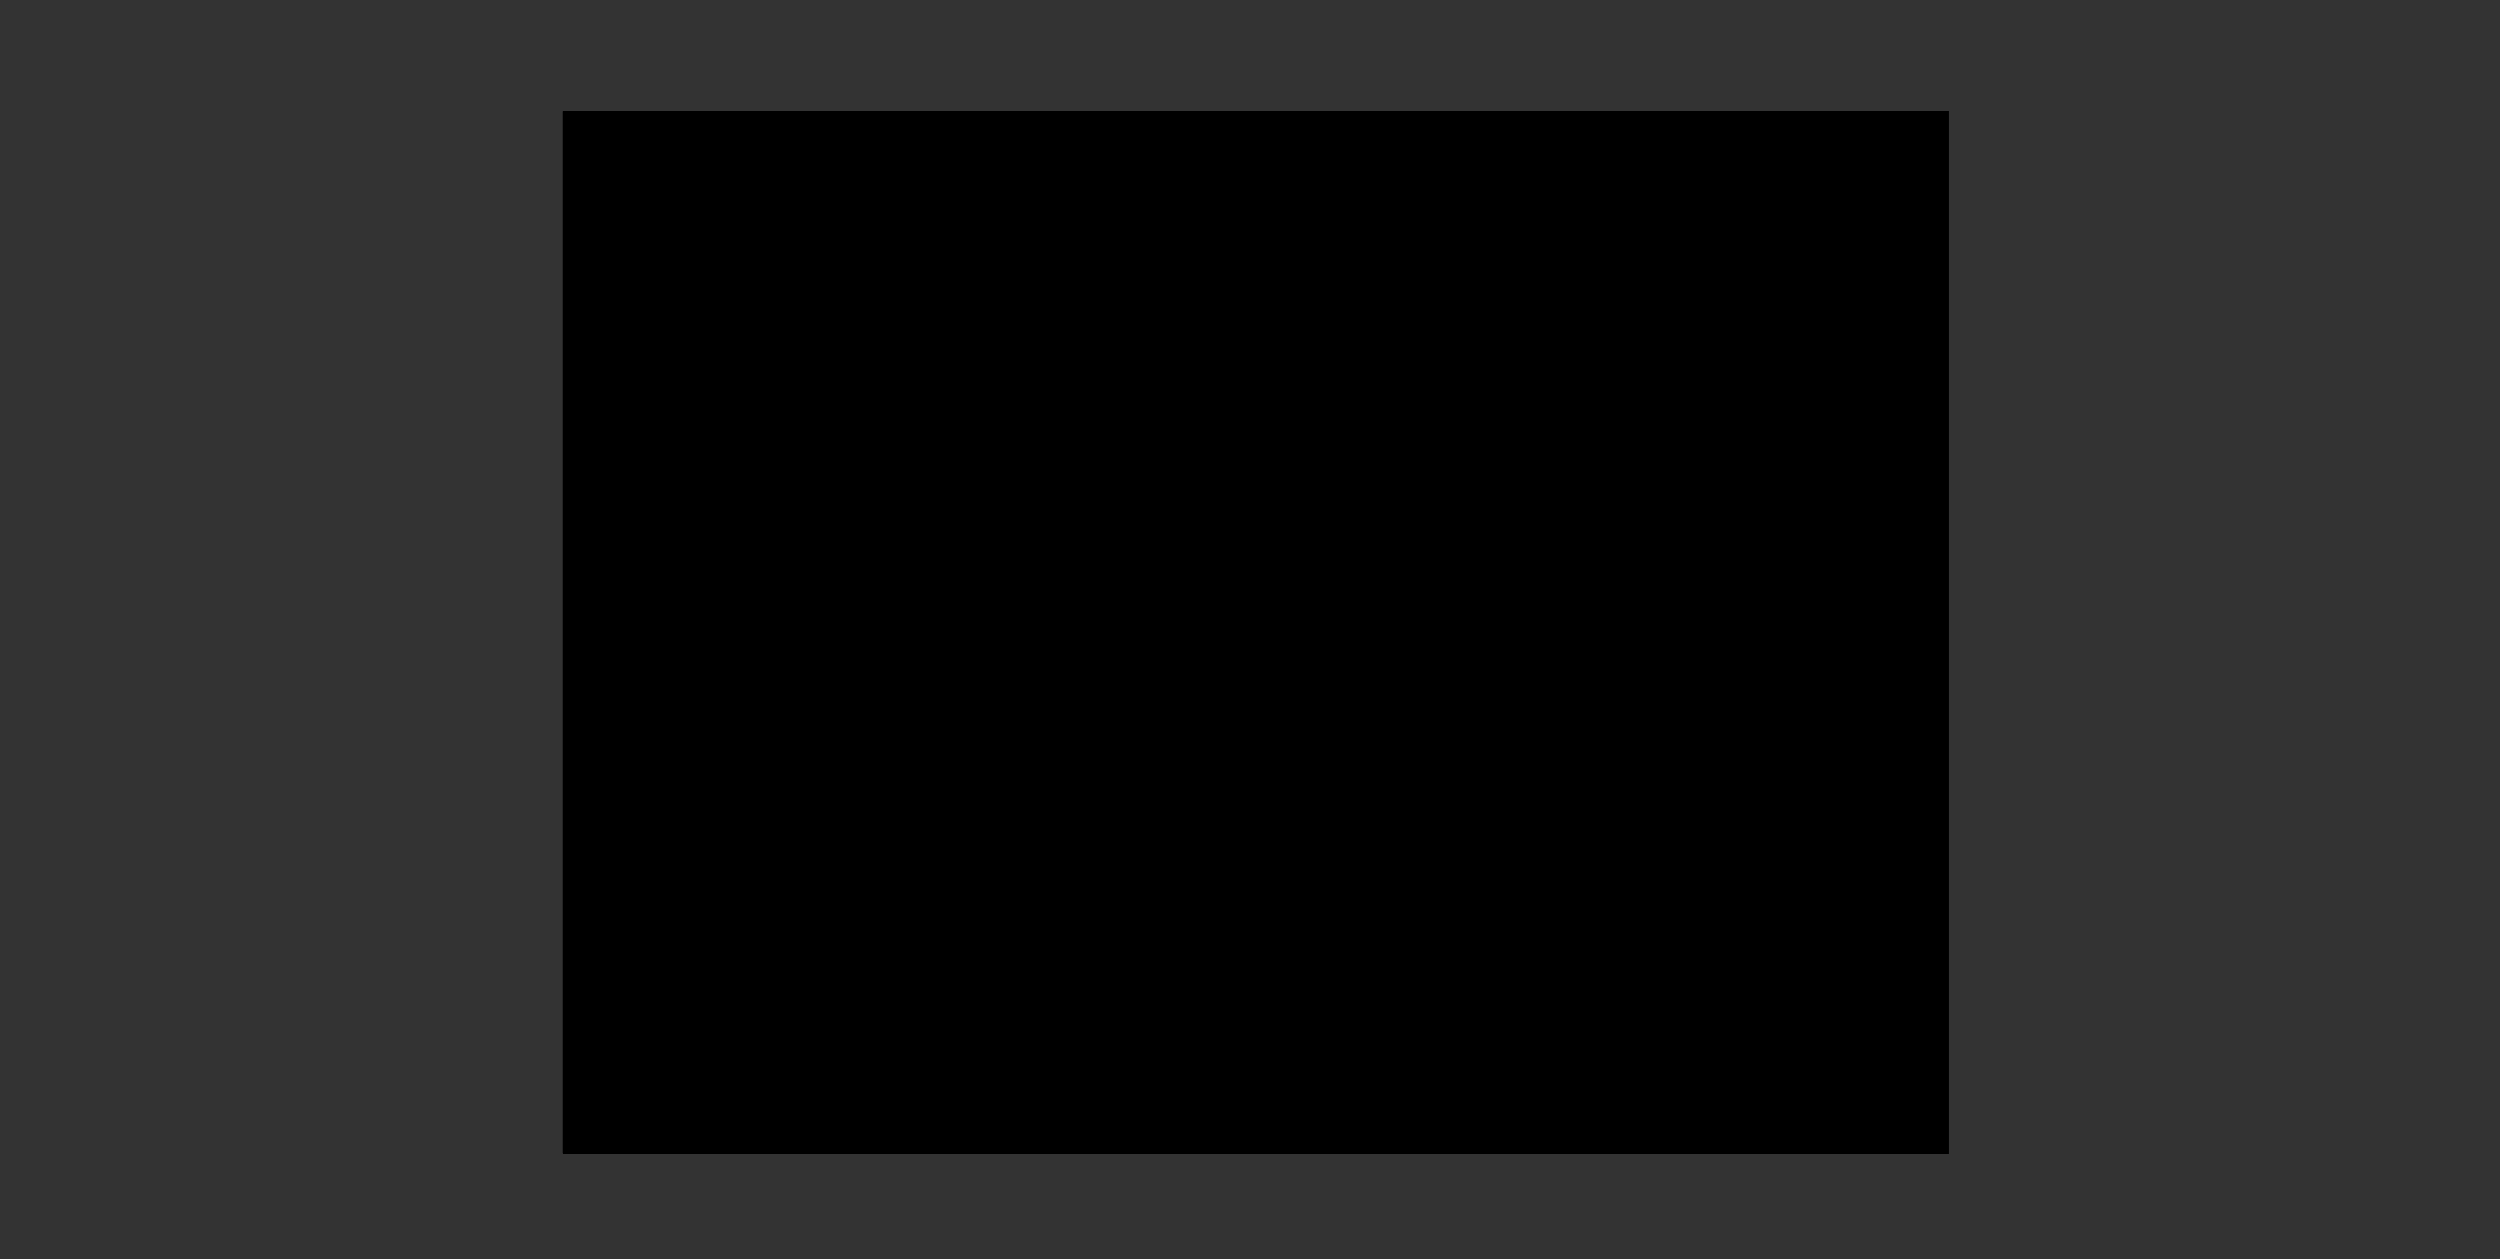 <?xml version="1.0" encoding="utf-8"?>
<!-- Generator: Adobe Illustrator 21.1.0, SVG Export Plug-In . SVG Version: 6.00 Build 0)  -->
<svg version="1.1" id="Capa_1" xmlns="http://www.w3.org/2000/svg" xmlns:xlink="http://www.w3.org/1999/xlink" x="0px" y="0px"
	 viewBox="0 0 135 68" style="enable-background:new 0 0 135 68;" xml:space="preserve">
<rect x="0" y="0" width="135" height="68" fill="#333333" stroke="none"/>
<style type="text/css">
	.st0{clip-path:url(#SVGID_2_);fill:#FFFFFF;}
	.st1{clip-path:url(#SVGID_4_);fill:#FFFFFF;}
	.st2{clip-path:url(#SVGID_6_);fill:#FFFFFF;}
	.st3{clip-path:url(#SVGID_8_);}
	.st4{clip-path:url(#SVGID_32_);}
	.st5{clip-path:url(#SVGID_33_);}
	.st6{clip-path:url(#SVGID_34_);}
	.st7{clip-path:url(#SVGID_35_);}
	.st8{clip-path:url(#SVGID_36_);}
	.st9{clip-path:url(#SVGID_37_);}
	.st10{clip-path:url(#SVGID_38_);}
	.st11{clip-path:url(#SVGID_39_);}
	.st12{clip-path:url(#SVGID_40_);}
	.st13{clip-path:url(#SVGID_41_);}
	.st14{clip-path:url(#SVGID_42_);}
	.st15{clip-path:url(#SVGID_43_);}
	.st16{clip-path:url(#SVGID_44_);}
	.st17{clip-path:url(#SVGID_45_);}
	.st18{clip-path:url(#SVGID_46_);}
	.st19{clip-path:url(#SVGID_47_);}
	.st20{clip-path:url(#SVGID_48_);}
	.st21{clip-path:url(#SVGID_49_);}
	.st22{clip-path:url(#SVGID_50_);}
	.st23{clip-path:url(#SVGID_51_);}
	.st24{clip-path:url(#SVGID_52_);}
	.st25{clip-path:url(#SVGID_53_);}
	.st26{clip-path:url(#SVGID_54_);fill:#FFFFFF;}
</style>
<g id="Capa_2">
</g>
<g>
	<g>
		<g id="Capa_1_1_">
			<g>
				<defs>
					<rect id="SVGID_1_" x="30.4" y="6" width="74.8" height="56.3"/>
				</defs>
				<use xlink:href="#SVGID_1_"  style="overflow:visible;fill:#FFFFFF;"/>
				<clipPath id="SVGID_2_">
					<use xlink:href="#SVGID_1_"  style="overflow:visible;"/>
				</clipPath>
				<rect x="37.1" y="56" class="st0" width="0.2" height="3.2"/>
			</g>
			<g>
				<defs>
					<rect id="SVGID_3_" x="30.4" y="6" width="74.8" height="56.3"/>
				</defs>
				<use xlink:href="#SVGID_3_"  style="overflow:visible;fill:#FFFFFF;"/>
				<clipPath id="SVGID_4_">
					<use xlink:href="#SVGID_3_"  style="overflow:visible;"/>
				</clipPath>
				<polygon class="st1" points="40.8,59.1 40.4,59.1 38.7,56.4 38.7,59.1 38.4,59.1 38.4,56 38.7,56 40.5,58.5 40.5,56 40.8,56 
									"/>
			</g>
			<g>
				<defs>
					<rect id="SVGID_5_" x="30.4" y="6" width="74.8" height="56.3"/>
				</defs>
				<use xlink:href="#SVGID_5_"  style="overflow:visible;fill:#FFFFFF;"/>
				<clipPath id="SVGID_6_">
					<use xlink:href="#SVGID_5_"  style="overflow:visible;"/>
				</clipPath>
				<polygon class="st2" points="43.9,59.1 43.7,59.1 42.1,56.4 42.1,59.1 41.8,59.1 41.8,56 42,56 43.7,58.5 43.7,56 43.9,56 				
					"/>
			</g>
			<g>
				<defs>
					<rect id="SVGID_7_" x="30.4" y="6" width="74.8" height="56.3"/>
				</defs>
				<use xlink:href="#SVGID_7_"  style="overflow:visible;fill:#FFFFFF;"/>
				<clipPath id="SVGID_8_">
					<use xlink:href="#SVGID_7_"  style="overflow:visible;"/>
				</clipPath>
				<g class="st3">
					<g>
						<defs>
							<rect id="SVGID_9_" x="30.4" y="6" width="74.8" height="56.3"/>
						</defs>
						<defs>
							<rect id="SVGID_10_" x="30.4" y="6" width="74.8" height="56.3"/>
						</defs>
						<defs>
							<rect id="SVGID_11_" x="30.4" y="6" width="74.8" height="56.3"/>
						</defs>
						<defs>
							<rect id="SVGID_12_" x="30.4" y="6" width="74.8" height="56.3"/>
						</defs>
						<defs>
							<rect id="SVGID_13_" x="30.4" y="6" width="74.8" height="56.3"/>
						</defs>
						<defs>
							<rect id="SVGID_14_" x="30.4" y="6" width="74.8" height="56.3"/>
						</defs>
						<defs>
							<rect id="SVGID_15_" x="30.4" y="6" width="74.8" height="56.3"/>
						</defs>
						<defs>
							<rect id="SVGID_16_" x="30.4" y="6" width="74.8" height="56.3"/>
						</defs>
						<defs>
							<rect id="SVGID_17_" x="30.4" y="6" width="74.8" height="56.3"/>
						</defs>
						<defs>
							<rect id="SVGID_18_" x="30.4" y="6" width="74.8" height="56.3"/>
						</defs>
						<defs>
							<rect id="SVGID_19_" x="30.4" y="6" width="74.8" height="56.3"/>
						</defs>
						<defs>
							<rect id="SVGID_20_" x="30.4" y="6" width="74.8" height="56.3"/>
						</defs>
						<defs>
							<rect id="SVGID_21_" x="30.4" y="6" width="74.8" height="56.3"/>
						</defs>
						<defs>
							<rect id="SVGID_22_" x="30.4" y="6" width="74.8" height="56.3"/>
						</defs>
						<defs>
							<rect id="SVGID_23_" x="30.4" y="6" width="74.8" height="56.3"/>
						</defs>
						<defs>
							<rect id="SVGID_24_" x="30.4" y="6" width="74.8" height="56.3"/>
						</defs>
						<defs>
							<rect id="SVGID_25_" x="30.4" y="6" width="74.8" height="56.3"/>
						</defs>
						<defs>
							<rect id="SVGID_26_" x="30.4" y="6" width="74.8" height="56.3"/>
						</defs>
						<defs>
							<rect id="SVGID_27_" x="30.4" y="6" width="74.8" height="56.3"/>
						</defs>
						<defs>
							<rect id="SVGID_28_" x="30.4" y="6" width="74.8" height="56.3"/>
						</defs>
						<defs>
							<rect id="SVGID_29_" x="30.4" y="6" width="74.8" height="56.3"/>
						</defs>
						<defs>
							<rect id="SVGID_30_" x="30.4" y="6" width="74.8" height="56.3"/>
						</defs>
						<defs>
							<rect id="SVGID_31_" x="30.4" y="6" width="74.8" height="56.3"/>
						</defs>
						<use xlink:href="#SVGID_9_"  style="overflow:visible;fill:#FFFFFF;"/>
						<use xlink:href="#SVGID_10_"  style="overflow:visible;fill:#FFFFFF;"/>
						<use xlink:href="#SVGID_11_"  style="overflow:visible;fill:#FFFFFF;"/>
						<use xlink:href="#SVGID_12_"  style="overflow:visible;fill:#FFFFFF;"/>
						<use xlink:href="#SVGID_13_"  style="overflow:visible;fill:#FFFFFF;"/>
						<use xlink:href="#SVGID_14_"  style="overflow:visible;fill:#FFFFFF;"/>
						<use xlink:href="#SVGID_15_"  style="overflow:visible;fill:#FFFFFF;"/>
						<use xlink:href="#SVGID_16_"  style="overflow:visible;fill:#FFFFFF;"/>
						<use xlink:href="#SVGID_17_"  style="overflow:visible;fill:#FFFFFF;"/>
						<use xlink:href="#SVGID_18_"  style="overflow:visible;fill:#FFFFFF;"/>
						<use xlink:href="#SVGID_19_"  style="overflow:visible;fill:#FFFFFF;"/>
						<use xlink:href="#SVGID_20_"  style="overflow:visible;fill:#FFFFFF;"/>
						<use xlink:href="#SVGID_21_"  style="overflow:visible;fill:#FFFFFF;"/>
						<use xlink:href="#SVGID_22_"  style="overflow:visible;fill:#FFFFFF;"/>
						<use xlink:href="#SVGID_23_"  style="overflow:visible;fill:#FFFFFF;"/>
						<use xlink:href="#SVGID_24_"  style="overflow:visible;fill:#FFFFFF;"/>
						<use xlink:href="#SVGID_25_"  style="overflow:visible;fill:#FFFFFF;"/>
						<use xlink:href="#SVGID_26_"  style="overflow:visible;fill:#FFFFFF;"/>
						<use xlink:href="#SVGID_27_"  style="overflow:visible;fill:#FFFFFF;"/>
						<use xlink:href="#SVGID_28_"  style="overflow:visible;fill:#FFFFFF;"/>
						<use xlink:href="#SVGID_29_"  style="overflow:visible;fill:#FFFFFF;"/>
						<use xlink:href="#SVGID_30_"  style="overflow:visible;fill:#FFFFFF;"/>
						<use xlink:href="#SVGID_31_"  style="overflow:visible;fill:#FFFFFF;"/>
						<clipPath id="SVGID_32_">
							<use xlink:href="#SVGID_9_"  style="overflow:visible;"/>
						</clipPath>
						<clipPath id="SVGID_33_" class="st4">
							<use xlink:href="#SVGID_10_"  style="overflow:visible;"/>
						</clipPath>
						<clipPath id="SVGID_34_" class="st5">
							<use xlink:href="#SVGID_11_"  style="overflow:visible;"/>
						</clipPath>
						<clipPath id="SVGID_35_" class="st6">
							<use xlink:href="#SVGID_12_"  style="overflow:visible;"/>
						</clipPath>
						<clipPath id="SVGID_36_" class="st7">
							<use xlink:href="#SVGID_13_"  style="overflow:visible;"/>
						</clipPath>
						<clipPath id="SVGID_37_" class="st8">
							<use xlink:href="#SVGID_14_"  style="overflow:visible;"/>
						</clipPath>
						<clipPath id="SVGID_38_" class="st9">
							<use xlink:href="#SVGID_15_"  style="overflow:visible;"/>
						</clipPath>
						<clipPath id="SVGID_39_" class="st10">
							<use xlink:href="#SVGID_16_"  style="overflow:visible;"/>
						</clipPath>
						<clipPath id="SVGID_40_" class="st11">
							<use xlink:href="#SVGID_17_"  style="overflow:visible;"/>
						</clipPath>
						<clipPath id="SVGID_41_" class="st12">
							<use xlink:href="#SVGID_18_"  style="overflow:visible;"/>
						</clipPath>
						<clipPath id="SVGID_42_" class="st13">
							<use xlink:href="#SVGID_19_"  style="overflow:visible;"/>
						</clipPath>
						<clipPath id="SVGID_43_" class="st14">
							<use xlink:href="#SVGID_20_"  style="overflow:visible;"/>
						</clipPath>
						<clipPath id="SVGID_44_" class="st15">
							<use xlink:href="#SVGID_21_"  style="overflow:visible;"/>
						</clipPath>
						<clipPath id="SVGID_45_" class="st16">
							<use xlink:href="#SVGID_22_"  style="overflow:visible;"/>
						</clipPath>
						<clipPath id="SVGID_46_" class="st17">
							<use xlink:href="#SVGID_23_"  style="overflow:visible;"/>
						</clipPath>
						<clipPath id="SVGID_47_" class="st18">
							<use xlink:href="#SVGID_24_"  style="overflow:visible;"/>
						</clipPath>
						<clipPath id="SVGID_48_" class="st19">
							<use xlink:href="#SVGID_25_"  style="overflow:visible;"/>
						</clipPath>
						<clipPath id="SVGID_49_" class="st20">
							<use xlink:href="#SVGID_26_"  style="overflow:visible;"/>
						</clipPath>
						<clipPath id="SVGID_50_" class="st21">
							<use xlink:href="#SVGID_27_"  style="overflow:visible;"/>
						</clipPath>
						<clipPath id="SVGID_51_" class="st22">
							<use xlink:href="#SVGID_28_"  style="overflow:visible;"/>
						</clipPath>
						<clipPath id="SVGID_52_" class="st23">
							<use xlink:href="#SVGID_29_"  style="overflow:visible;"/>
						</clipPath>
						<clipPath id="SVGID_53_" class="st24">
							<use xlink:href="#SVGID_30_"  style="overflow:visible;"/>
						</clipPath>
						<clipPath id="SVGID_54_" class="st25">
							<use xlink:href="#SVGID_31_"  style="overflow:visible;"/>
						</clipPath>
						<path class="st26" d="M45.7,58.8c-0.2-0.1-0.4-0.3-0.6-0.6c-0.1-0.2-0.2-0.6-0.2-0.8c0-0.3,0.1-0.6,0.2-0.8s0.3-0.4,0.6-0.6
							c0.2-0.1,0.4-0.2,0.8-0.2s0.6,0.1,0.8,0.2s0.4,0.3,0.6,0.6c0.1,0.2,0.2,0.6,0.2,0.8c0,0.3-0.1,0.6-0.2,0.8
							c-0.1,0.2-0.3,0.4-0.6,0.6c-0.2,0.1-0.4,0.1-0.8,0.1C46.1,58.9,45.9,58.9,45.7,58.8 M47.1,58.6c0.2-0.1,0.3-0.2,0.4-0.4
							s0.1-0.4,0.1-0.7c0-0.2,0-0.4-0.1-0.7c-0.1-0.2-0.2-0.3-0.4-0.4c-0.2-0.1-0.4-0.1-0.7-0.1s-0.4,0-0.7,0.1
							c-0.2,0.1-0.3,0.2-0.4,0.4c-0.1,0.2-0.1,0.4-0.1,0.7c0,0.2,0,0.4,0.1,0.7c0.1,0.2,0.2,0.3,0.4,0.4s0.4,0.1,0.7,0.1
							S46.9,58.7,47.1,58.6"/>
						<polygon class="st26" points="51.3,56 50.1,59.1 49.7,59.1 48.5,56 48.9,56 50,58.7 51,56 						"/>
						<path class="st26" d="M53.8,58.3h-1.4l-0.2,0.6h-0.2l1.1-2.9h0.3l1.1,2.9h-0.2L53.8,58.3z M53.7,58.1l-0.6-1.7l-0.6,1.7H53.7z
							"/>
						<path class="st26" d="M55.3,56.5c0.1-0.2,0.3-0.4,0.6-0.6c0.2-0.1,0.6-0.2,0.8-0.2c0.3,0,0.7,0.1,0.9,0.2
							c0.2,0.2,0.4,0.4,0.6,0.7h-0.3c-0.1-0.2-0.2-0.3-0.4-0.6c-0.2-0.1-0.4-0.2-0.7-0.2c-0.2,0-0.4,0-0.7,0.1
							c-0.2,0.1-0.3,0.2-0.4,0.4c-0.1,0.2-0.1,0.4-0.1,0.7c0,0.2,0,0.6,0.1,0.7c0.1,0.2,0.2,0.3,0.4,0.4c0.2,0.1,0.4,0.1,0.7,0.1
							c0.2,0,0.4-0.1,0.7-0.2c0.2-0.1,0.3-0.3,0.4-0.6H58c-0.1,0.3-0.3,0.6-0.6,0.7c-0.2,0.8-0.6,0.8-0.9,0.8
							c-0.3,0-0.6-0.1-0.8-0.2s-0.4-0.3-0.6-0.6c-0.1-0.2-0.2-0.6-0.2-0.9C55,57.1,55.1,56.7,55.3,56.5"/>
						<rect x="59" y="56" class="st26" width="0.2" height="3.2"/>
						<path class="st26" d="M60.9,58.8c-0.2-0.1-0.4-0.3-0.6-0.6c-0.1-0.2-0.2-0.6-0.2-0.8s0.1-0.6,0.2-0.8c0.1-0.2,0.3-0.4,0.6-0.6
							c0.2-0.1,0.4-0.2,0.8-0.2c0.3,0,0.6,0.1,0.8,0.2s0.4,0.3,0.6,0.6c0.1,0.2,0.2,0.6,0.2,0.8s-0.1,0.6-0.2,0.8
							c-0.1,0.2-0.3,0.4-0.6,0.6c-0.2,0.1-0.4,0.1-0.8,0.1C61.4,58.9,61.1,58.9,60.9,58.8 M62.3,58.6c0.2-0.1,0.3-0.2,0.4-0.4
							c0.1-0.2,0.1-0.4,0.1-0.7c0-0.2,0-0.4-0.1-0.7c-0.1-0.2-0.2-0.3-0.4-0.4c-0.2-0.1-0.4-0.1-0.7-0.1c-0.2,0-0.4,0-0.7,0.1
							c-0.2,0.1-0.3,0.2-0.4,0.4c-0.1,0.2-0.1,0.4-0.1,0.7c0,0.2,0,0.4,0.1,0.7c0.1,0.2,0.2,0.3,0.4,0.4s0.4,0.1,0.7,0.1
							S62.1,58.7,62.3,58.6 M62.2,55.2l-0.8,0.6v-0.2l0.8-0.6V55.2z"/>
						<polygon class="st26" points="66.4,59.1 66.1,59.1 64.3,56.4 64.3,59.1 64,59.1 64,56 64.4,56 66.2,58.5 66.2,56 66.4,56 
													"/>
						<polygon class="st26" points="70.9,56 70.9,56.2 69.8,56.2 69.8,59.1 69.6,59.1 69.6,56.2 68.7,56.2 68.7,56 						"/>
						<polygon class="st26" points="71.9,56.2 71.9,57.3 73,57.3 73,57.5 71.9,57.5 71.9,58.5 73.2,58.5 73.2,59.1 71.7,59.1 
							71.7,56 73.2,56 73.2,56.2 						"/>
						<path class="st26" d="M74.1,56.5c0.1-0.2,0.3-0.4,0.6-0.6c0.2-0.1,0.6-0.2,0.8-0.2c0.3,0,0.7,0.1,0.9,0.2
							c0.2,0.2,0.4,0.4,0.6,0.7h-0.3c-0.1-0.2-0.2-0.3-0.4-0.6c-0.2-0.1-0.4-0.2-0.7-0.2c-0.2,0-0.4,0-0.7,0.1
							c-0.2,0.1-0.3,0.2-0.4,0.4c-0.1,0.2-0.1,0.4-0.1,0.7c0,0.2,0,0.6,0.1,0.7c0.1,0.2,0.2,0.3,0.4,0.4c0.2,0.1,0.4,0.1,0.7,0.1
							c0.2,0,0.4-0.1,0.7-0.2c0.2-0.1,0.3-0.3,0.4-0.6h0.3c-0.1,0.3-0.3,0.6-0.6,0.7c-0.2,0.8-0.6,0.8-0.9,0.8
							c-0.3,0-0.6-0.1-0.8-0.2c-0.2-0.1-0.4-0.3-0.6-0.6s-0.2-0.6-0.2-0.9C73.9,57.1,74,56.7,74.1,56.5"/>
						<polygon class="st26" points="80.1,59.1 79.9,59.1 78,56.4 78,59.1 77.8,59.1 77.8,56 78.1,56 79.9,58.5 79.9,56 80.1,56 
													"/>
						<path class="st26" d="M81.7,58.8c-0.2-0.1-0.4-0.3-0.6-0.6c-0.1-0.3-0.1-0.6-0.1-0.9c0-0.3,0.1-0.6,0.2-0.8
							c0.1-0.2,0.3-0.4,0.6-0.6c0.2-0.1,0.4-0.2,0.8-0.2s0.6,0.1,0.8,0.2c0.2,0.1,0.4,0.3,0.6,0.6s0.2,0.6,0.2,0.8
							c0,0.3-0.1,0.6-0.2,0.8s-0.3,0.4-0.6,0.6c-0.3,0.2-0.6,0.2-0.9,0.2C82.3,58.9,81.9,58.9,81.7,58.8 M83.2,58.6
							c0.2-0.1,0.3-0.2,0.4-0.4s0.1-0.4,0.1-0.7c0-0.2,0-0.4-0.1-0.7c-0.1-0.2-0.2-0.3-0.4-0.4c-0.2-0.1-0.4-0.1-0.7-0.1
							c-0.2,0-0.4,0-0.7,0.1c-0.2,0.1-0.3,0.2-0.4,0.4c-0.1,0.2-0.1,0.4-0.1,0.7c0,0.2,0,0.4,0.1,0.7c0.1,0.2,0.2,0.3,0.4,0.4
							c0.2,0.1,0.4,0.1,0.7,0.1C82.7,58.7,82.9,58.7,83.2,58.6"/>
						<polygon class="st26" points="85.1,58.8 86.3,58.8 86.3,59.1 84.9,59.1 84.9,56 85.1,56 						"/>
						<path class="st26" d="M87.7,58.8c-0.2-0.1-0.4-0.3-0.6-0.6c-0.1-0.2-0.2-0.6-0.2-0.8s0.1-0.6,0.2-0.8s0.3-0.4,0.6-0.6
							c0.2-0.1,0.4-0.2,0.8-0.2c0.3,0,0.6,0.1,0.8,0.2c0.2,0.1,0.4,0.3,0.6,0.6s0.2,0.6,0.2,0.8s-0.1,0.6-0.2,0.8
							c-0.1,0.2-0.3,0.4-0.6,0.6c-0.2,0.1-0.4,0.1-0.8,0.1C88.2,58.9,87.9,58.9,87.7,58.8 M89.1,58.6c0.2-0.1,0.3-0.2,0.4-0.4
							s0.1-0.4,0.1-0.7c0-0.2,0-0.4-0.1-0.7c-0.1-0.2-0.2-0.3-0.4-0.4c-0.2-0.1-0.4-0.1-0.7-0.1c-0.2,0-0.4,0-0.7,0.1
							c-0.2,0.1-0.3,0.2-0.4,0.4c-0.1,0.2-0.1,0.4-0.1,0.7c0,0.2,0,0.4,0.1,0.7c0.1,0.2,0.2,0.3,0.4,0.4s0.4,0.1,0.7,0.1
							C88.7,58.7,88.9,58.7,89.1,58.6 M88.8,55.2L88,55.7v-0.2l0.8-0.6V55.2z"/>
						<path class="st26" d="M93.4,56.7c-0.1-0.2-0.2-0.3-0.4-0.4c-0.2-0.1-0.4-0.2-0.7-0.2c-0.2,0-0.4,0-0.7,0.1
							c-0.2,0.1-0.3,0.2-0.4,0.4c-0.1,0.2-0.1,0.4-0.1,0.7c0,0.2,0,0.4,0.1,0.7c0.1,0.2,0.2,0.3,0.4,0.4c0.2,0.1,0.3,0.1,0.7,0.1
							c0.2,0,0.4,0,0.6-0.1c0.2-0.1,0.3-0.2,0.4-0.4s0.1-0.3,0.2-0.6h-1.2v-0.2h1.5v0.2c0,0.2-0.1,0.6-0.2,0.8s-0.3,0.4-0.6,0.6
							c-0.2,0.1-0.4,0.2-0.8,0.2c-0.3,0-0.6-0.1-0.8-0.2c-0.2-0.1-0.4-0.3-0.6-0.6c-0.1-0.2-0.2-0.6-0.2-0.8c0-0.3,0.1-0.6,0.2-0.8
							c0.1-0.2,0.3-0.4,0.6-0.6c0.2-0.1,0.4-0.2,0.8-0.2s0.7,0.1,0.9,0.2c0.2,0.1,0.4,0.4,0.6,0.7C93.8,56.7,93.4,56.7,93.4,56.7z"
							/>
						<rect x="94.6" y="56" class="st26" width="0.2" height="3.2"/>
						<path class="st26" d="M96.1,56.5c0.1-0.2,0.3-0.4,0.6-0.6c0.2-0.1,0.6-0.2,0.8-0.2c0.3,0,0.7,0.1,0.9,0.2
							c0.2,0.2,0.4,0.4,0.6,0.7h-0.3c-0.1-0.2-0.2-0.3-0.4-0.6c-0.2-0.1-0.4-0.2-0.7-0.2c-0.2,0-0.4,0-0.7,0.1
							c-0.2,0.1-0.3,0.2-0.4,0.4s-0.1,0.4-0.1,0.7c0,0.2,0,0.6,0.1,0.7c0.1,0.2,0.2,0.3,0.4,0.4c0.2,0.1,0.4,0.1,0.7,0.1
							c0.2,0,0.4-0.1,0.7-0.2c0.2-0.1,0.3-0.3,0.4-0.6h0.3c-0.1,0.3-0.3,0.6-0.6,0.7c-0.2,0.8-0.6,0.8-0.9,0.8
							c-0.3,0-0.6-0.1-0.8-0.2c-0.2-0.1-0.4-0.3-0.6-0.6s-0.2-0.6-0.2-0.9C95.8,57.1,95.8,56.7,96.1,56.5"/>
						<path class="st26" d="M101.5,58.3H100l-0.2,0.6h-0.2l1.1-2.9h0.2l1.1,2.9h-0.2L101.5,58.3z M101.4,58.1l-0.6-1.7l-0.6,1.7
							H101.4z"/>
						<path class="st26" d="M43,21.6c-0.3-0.3-0.7-0.4-1.1-0.4h-3.2c-0.4,0-0.9,0.1-1.2,0.4c-0.2,0.3-0.4,0.7-0.4,1.1v28.1
							c0,0.4,0.1,0.8,0.4,1.1c0.3,0.3,0.7,0.4,1.1,0.4h3.2c0.4,0,0.9-0.1,1.2-0.4c0.2-0.3,0.4-0.7,0.4-1.1V22.5
							C43.5,22.2,43.2,21.8,43,21.6"/>
						<path class="st26" d="M59.4,21.6c-0.3-0.3-0.7-0.4-1.1-0.4h-3.6v-7.9c0-0.3-0.1-0.8-0.3-1c-0.3-0.3-0.7-0.6-1.2-0.6h-3.5
							c-0.3,0-0.8,0.1-1.1,0.3c-0.3,0.3-0.6,0.8-0.6,1.2v7.7h-1.9c-0.4,0-0.8,0.1-1.1,0.4c-0.3,0.3-0.4,0.7-0.4,1.1v3.4
							c0,0.4,0.1,0.8,0.4,1.1c0.3,0.3,0.7,0.4,1.1,0.4H48v16.1c0,3.2,0.9,5.5,2.5,6.8c1.5,1.2,2.6,1.9,4.9,1.9c0.1,0,0.1,0,0.2,0
							h2.2c0.4,0,0.8-0.1,1.1-0.4c0.3-0.3,0.4-0.7,0.4-1.1v-3.8c0-0.4-0.1-0.8-0.4-1.1c-0.3-0.3-0.7-0.4-1.1-0.4h-0.4l0,0l0,0
							c-0.1,0-0.1,0-0.2,0c-0.9,0-1.4-0.2-1.9-0.6c-0.3-0.3-0.7-1-0.7-2.6V27.6h3.6c0.3,0,0.8-0.1,1-0.3c0.3-0.3,0.6-0.7,0.6-1.2
							v-3.8c0-0.4-0.1-0.8-0.4-1.1"/>
						<path class="st26" d="M74.7,22.3c0-0.3-0.1-0.8-0.4-1.1c-0.3-0.3-0.7-0.6-1.1-0.6H73l0,0c-0.1,0-10.3,0-10.6,0
							c-0.4,0-0.8,0.2-1.1,0.4c-0.2,0.3-0.4,0.8-0.4,1.1v3.9c0,0.9,0.7,1.4,1.5,1.4h0.2h5.1v23.1c0,0.4,0.1,0.8,0.4,1.1
							s0.7,0.4,1.1,0.4H73c0.4,0,0.8-0.1,1.1-0.4c0.4-0.4,0.4-0.9,0.4-1.3C74.7,50.2,74.7,24.5,74.7,22.3"/>
						<path class="st26" d="M98.5,24.8C96.1,22.2,92.9,21,89,21c-3.9,0-7.1,1.2-9.5,3.8C77,27.4,76,30,76,33.8v4.9
							c0,4,1.2,7.3,3.5,9.8c2.4,2.5,5.5,3.8,9.5,3.8c4,0,7.2-1.2,9.5-3.8c2.4-2.5,3.6-5.7,3.6-9.8v-4.9C102,30,101,27.4,98.5,24.8
							 M82.5,34.3c0-2.4,0.3-3.3,1.5-4.7c1.1-1.4,2.9-2.1,4.9-2.1s4,0.7,5.1,2.1c1.2,1.5,1.5,2.3,1.5,4.9v3.3c0,2.4-0.3,4.4-1.5,5.8
							s-3.1,2.1-5.1,2.1c-2,0-3.6-0.7-4.9-2.1c-1.2-1.4-1.5-3.4-1.5-5.8V34.3z"/>
						<path class="st26" d="M43.7,11.5c-0.9-0.9-2.1-1.3-3.4-1.3c-1.4,0-2.5,0.4-3.5,1.3c-0.9,0.9-1.3,2.1-1.3,3.5
							c0,1.4,0.4,2.5,1.3,3.5c0.9,0.9,2.1,1.3,3.5,1.3c1.3,0,2.5-0.4,3.4-1.3c0.9-0.9,1.3-2.1,1.3-3.5
							C45.1,13.6,44.6,12.4,43.7,11.5"/>
					</g>
				</g>
			</g>
		</g>
	</g>
</g>
</svg>
